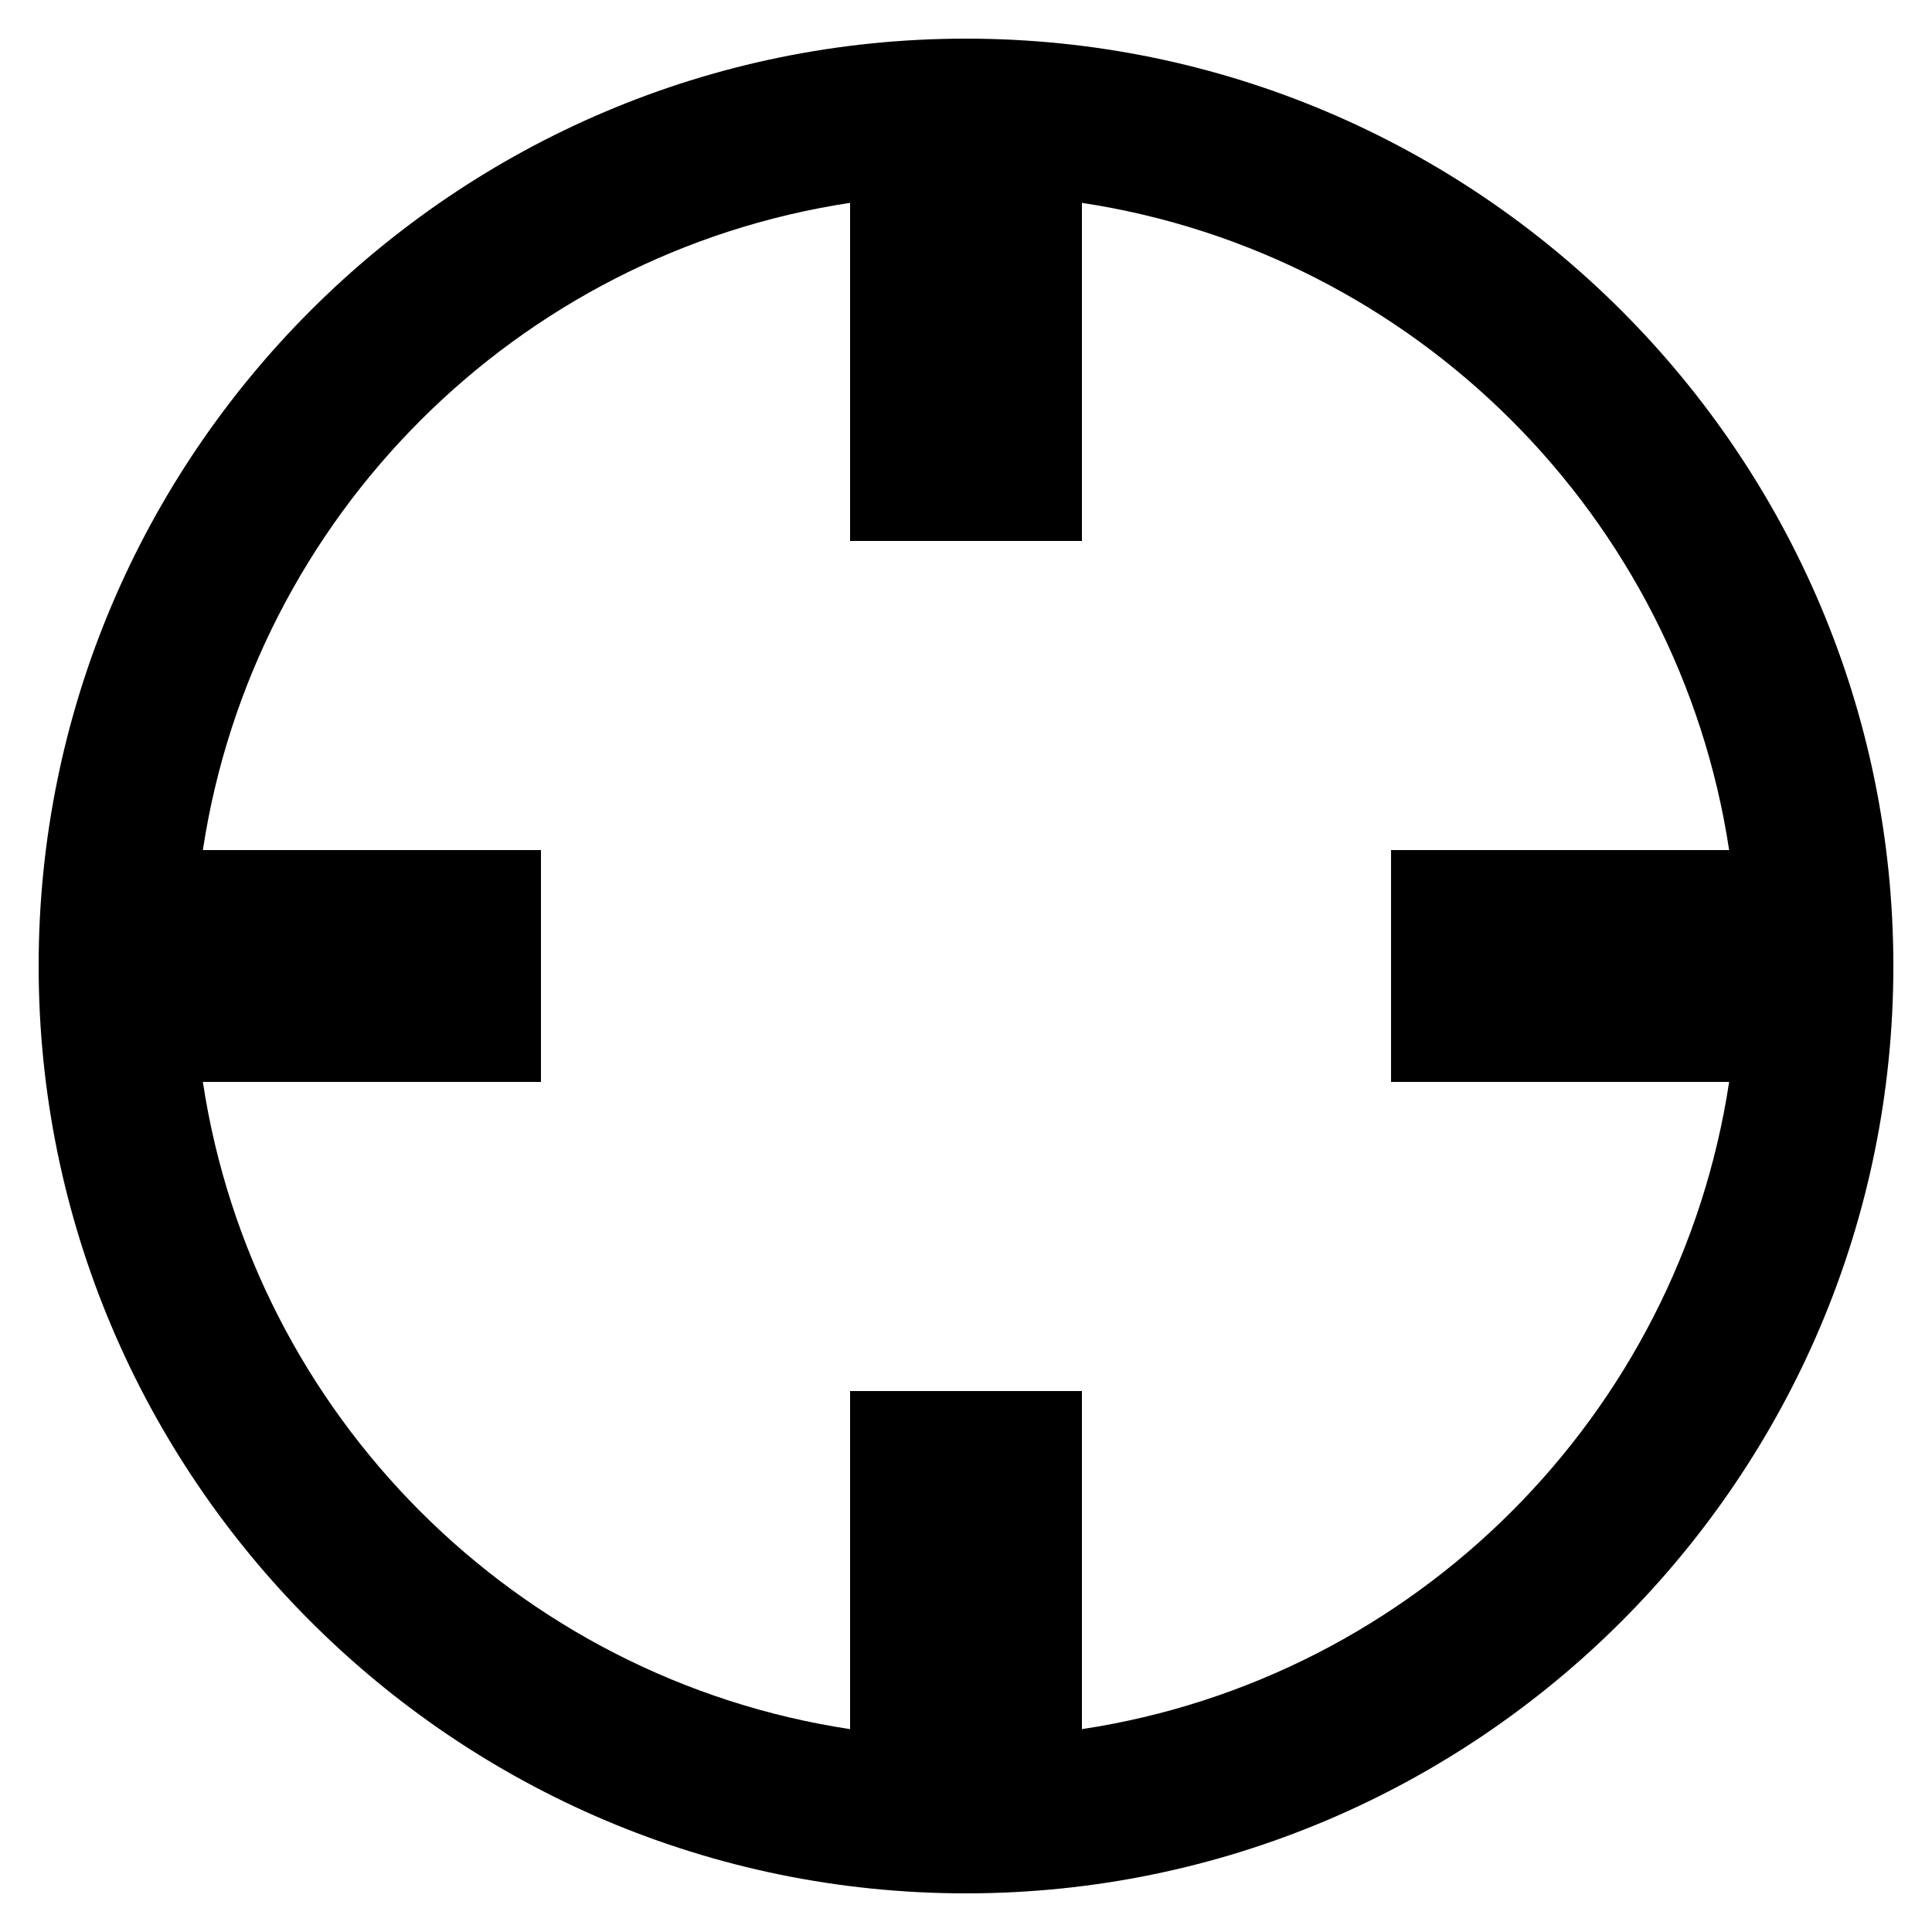 <svg xmlns="http://www.w3.org/2000/svg" width="32" height="32" viewBox="0 0 50 50"><!-- Icon from Map Icons by Scott de Jonge - https://scripts.sil.org/cms/scripts/page.php?site_id=nrsi&id=OFL --><path fill="currentColor" d="M25 1C11.766 1 1 11.766 1 25s10.766 24 24 24s24-10.767 24-24S38.233 1 25 1m3 43.75V36h-6v8.75C13.375 43.443 6.557 36.625 5.25 28H14v-6H5.25C6.557 13.375 13.375 6.557 22 5.25V14h6V5.25C36.625 6.557 43.443 13.375 44.75 22H36v6h8.75C43.443 36.625 36.625 43.443 28 44.75"/></svg>